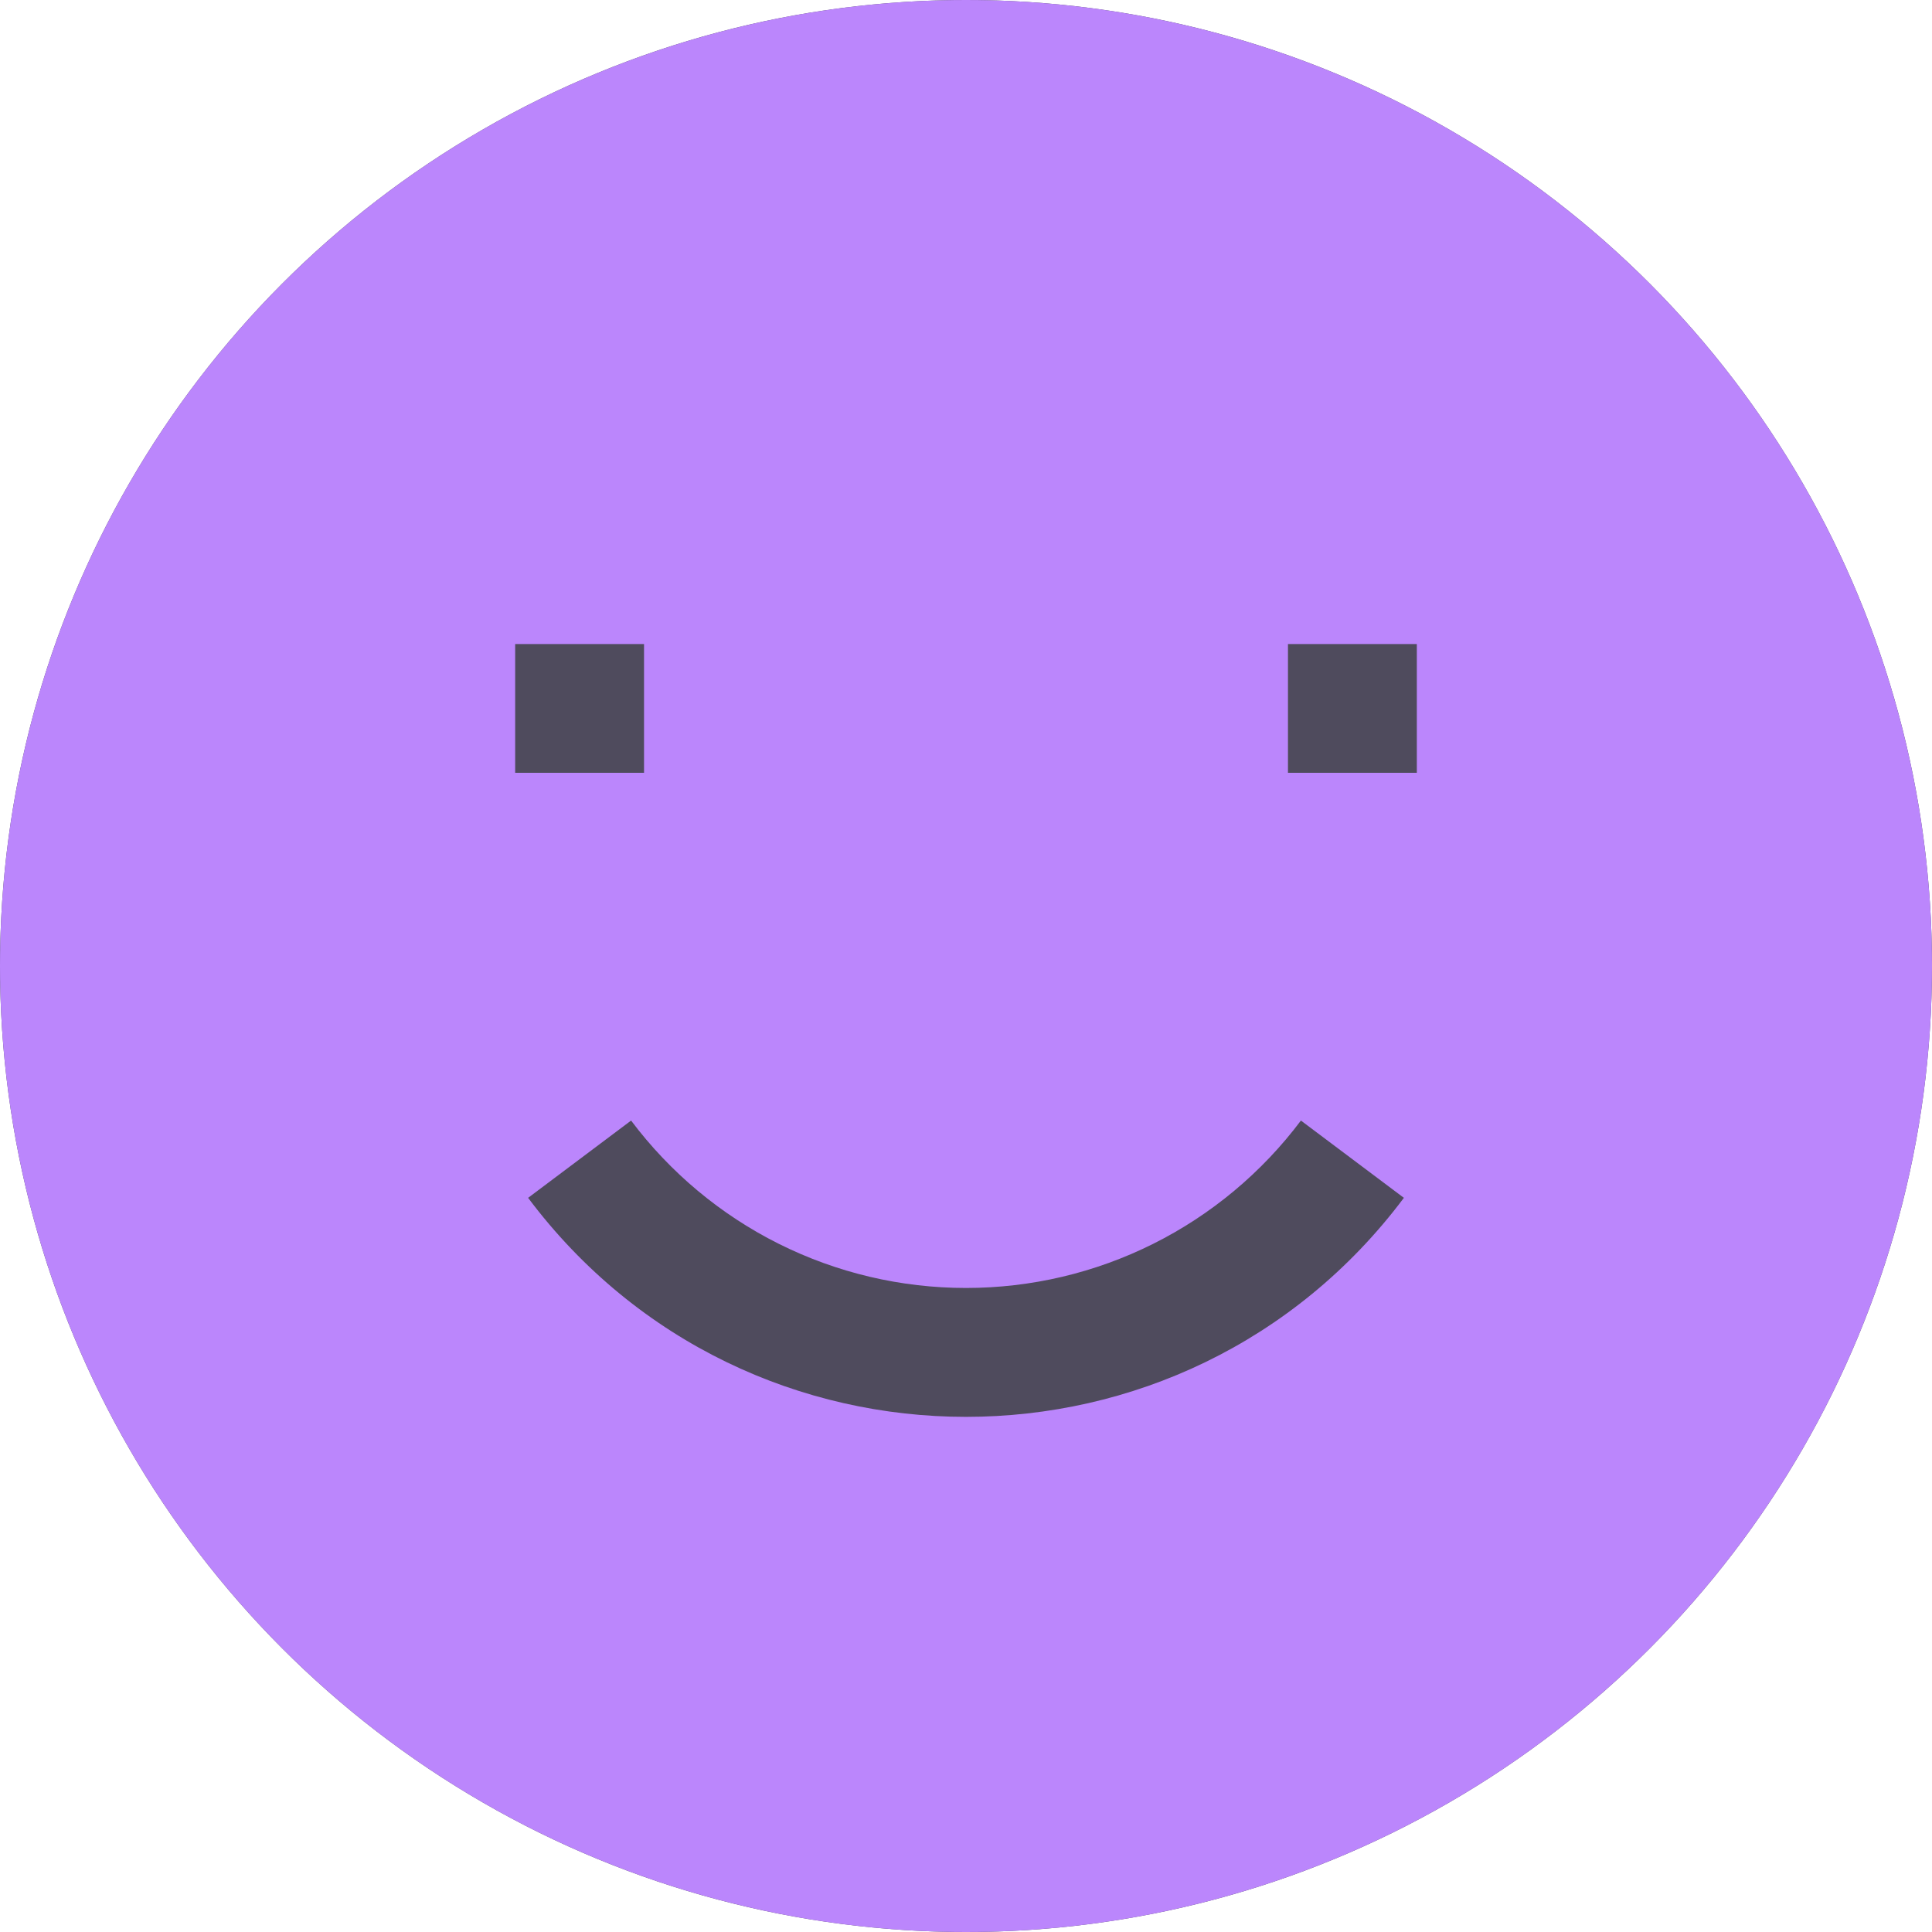 <svg width="20" height="20" viewBox="0 0 20 20" fill="none" xmlns="http://www.w3.org/2000/svg">
<circle cx="10" cy="10" r="10" fill="#4F4B5D"/>
<path fill-rule="evenodd" clip-rule="evenodd" d="M0 10C0 7.348 1.054 4.804 2.929 2.929C4.804 1.054 7.348 0 10 0C12.652 0 15.196 1.054 17.071 2.929C18.946 4.804 20 7.348 20 10C20 12.652 18.946 15.196 17.071 17.071C15.196 18.946 12.652 20 10 20C7.348 20 4.804 18.946 2.929 17.071C1.054 15.196 0 12.652 0 10ZM5.333 8H6.667V6.667H5.333V8ZM13.333 8H14.667V6.667H13.333V8ZM6.533 11.6C6.937 12.138 7.46 12.575 8.062 12.876C8.664 13.177 9.327 13.333 10 13.333C10.673 13.333 11.336 13.177 11.938 12.876C12.54 12.575 13.063 12.138 13.467 11.6L14.533 12.4C12.267 15.423 7.733 15.423 5.467 12.4L6.533 11.6Z" fill="#BB86FC"/>
</svg>

